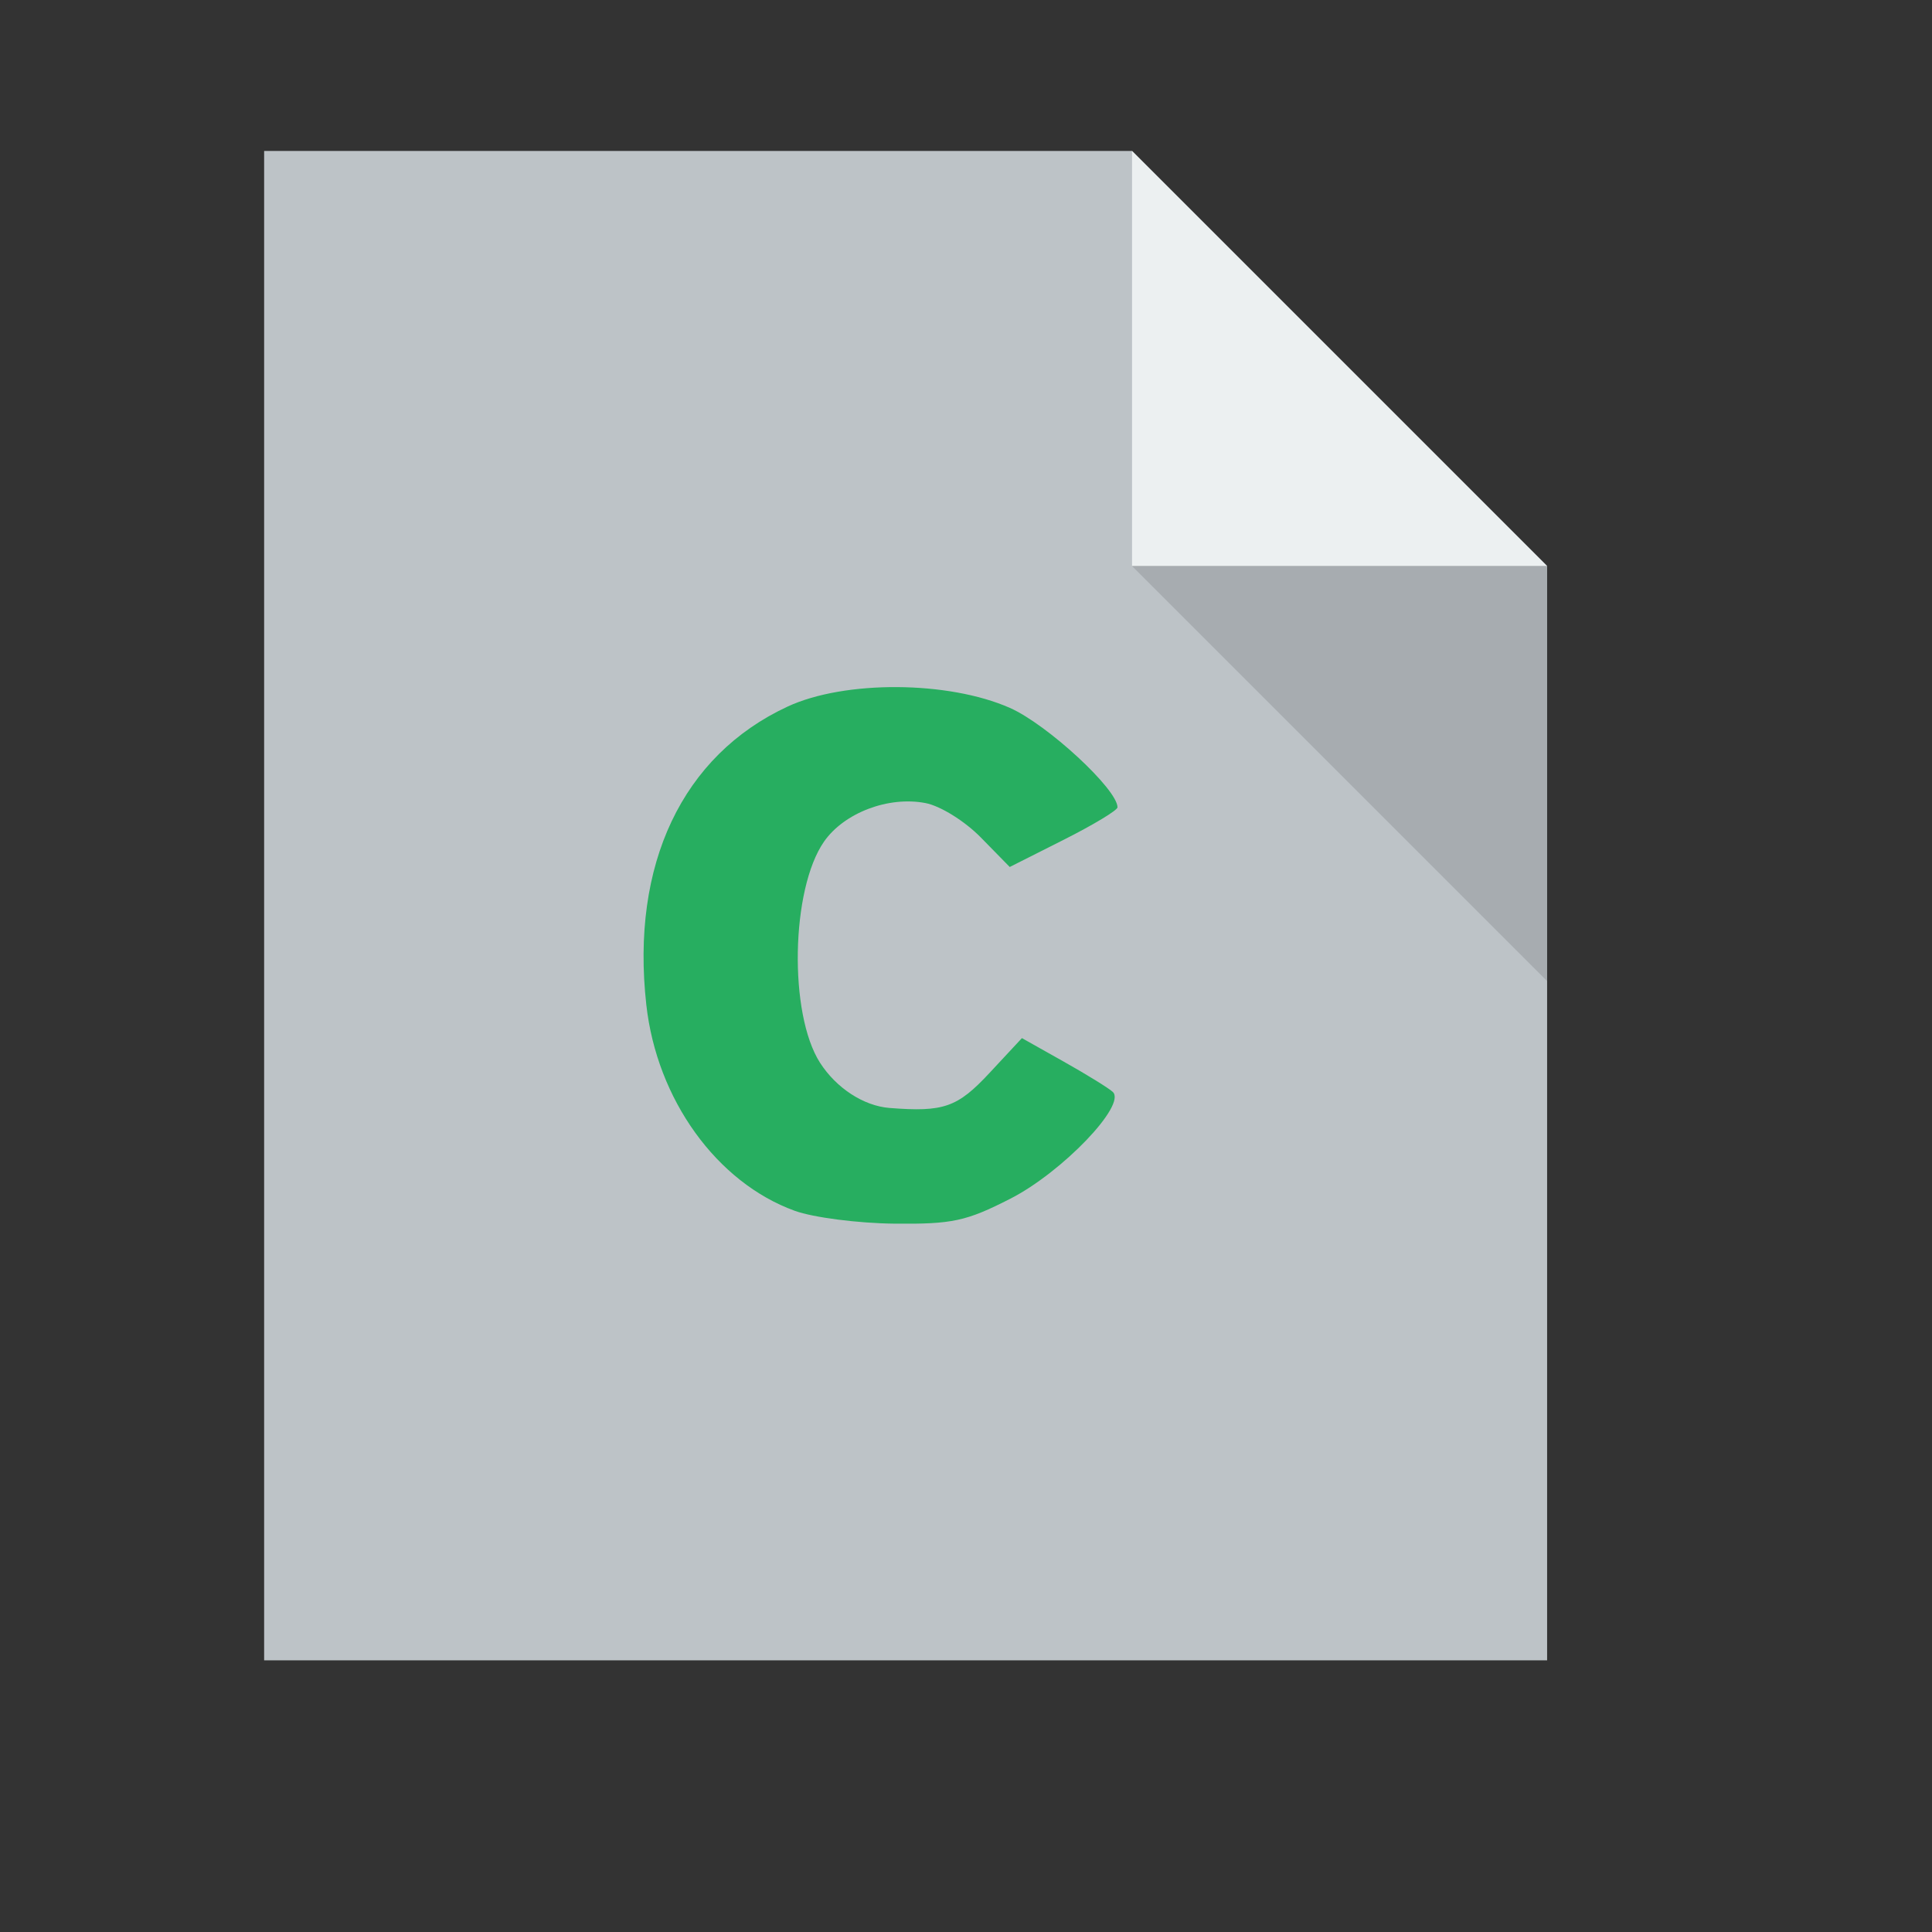 <?xml version="1.0" standalone="no"?>
<!DOCTYPE svg PUBLIC "-//W3C//DTD SVG 20010904//EN" "http://www.w3.org/TR/2001/REC-SVG-20010904/DTD/svg10.dtd">
<!-- Created using Karbon, part of Calligra: http://www.calligra.org/karbon -->
<svg xmlns="http://www.w3.org/2000/svg" xmlns:xlink="http://www.w3.org/1999/xlink" width="38.4pt" height="38.4pt">
<rect width="100%" height="100%" fill="#333333" stroke="none"/>
<defs/>
<g id="layer1">
  <path id="rect4090" transform="translate(7, 4)" fill="#bdc3c7" d="M0 0L0 40L34 40L34 11L23 0Z"/>
  <path id="path4151" transform="matrix(3.543 0 0 3.543 30 4)" fill="#ecf0f1" d="M0 0L0 3.104L3.104 3.104Z"/>
  <path id="shape1" transform="translate(17.055, 18.209)" fill="#27ae60" d="M4.008 13.879C1.939 13.129 0.352 10.928 0.073 8.418C-0.342 4.699 1.027 1.812 3.817 0.516C5.33 -0.186 8.076 -0.17 9.708 0.551C10.699 0.989 12.56 2.708 12.56 3.186C12.56 3.264 11.917 3.652 11.132 4.047L9.704 4.767L8.941 3.988C8.516 3.553 7.866 3.148 7.47 3.073C6.489 2.884 5.315 3.331 4.783 4.094C3.905 5.356 3.844 8.655 4.676 9.954C5.108 10.627 5.833 11.099 6.517 11.153C7.955 11.266 8.318 11.139 9.169 10.224L10.027 9.302L11.133 9.924C11.741 10.266 12.326 10.627 12.434 10.727C12.807 11.07 11.097 12.855 9.72 13.558C8.551 14.155 8.183 14.235 6.645 14.219C5.682 14.209 4.497 14.056 4.008 13.879Z"/>
  <path id="path4252" transform="matrix(3.543 0 0 3.543 30 15)" fill="#000000" fill-opacity="0.118" d="M3.104 3.104L3.104 0L0 0Z"/>
 </g>
</svg>
